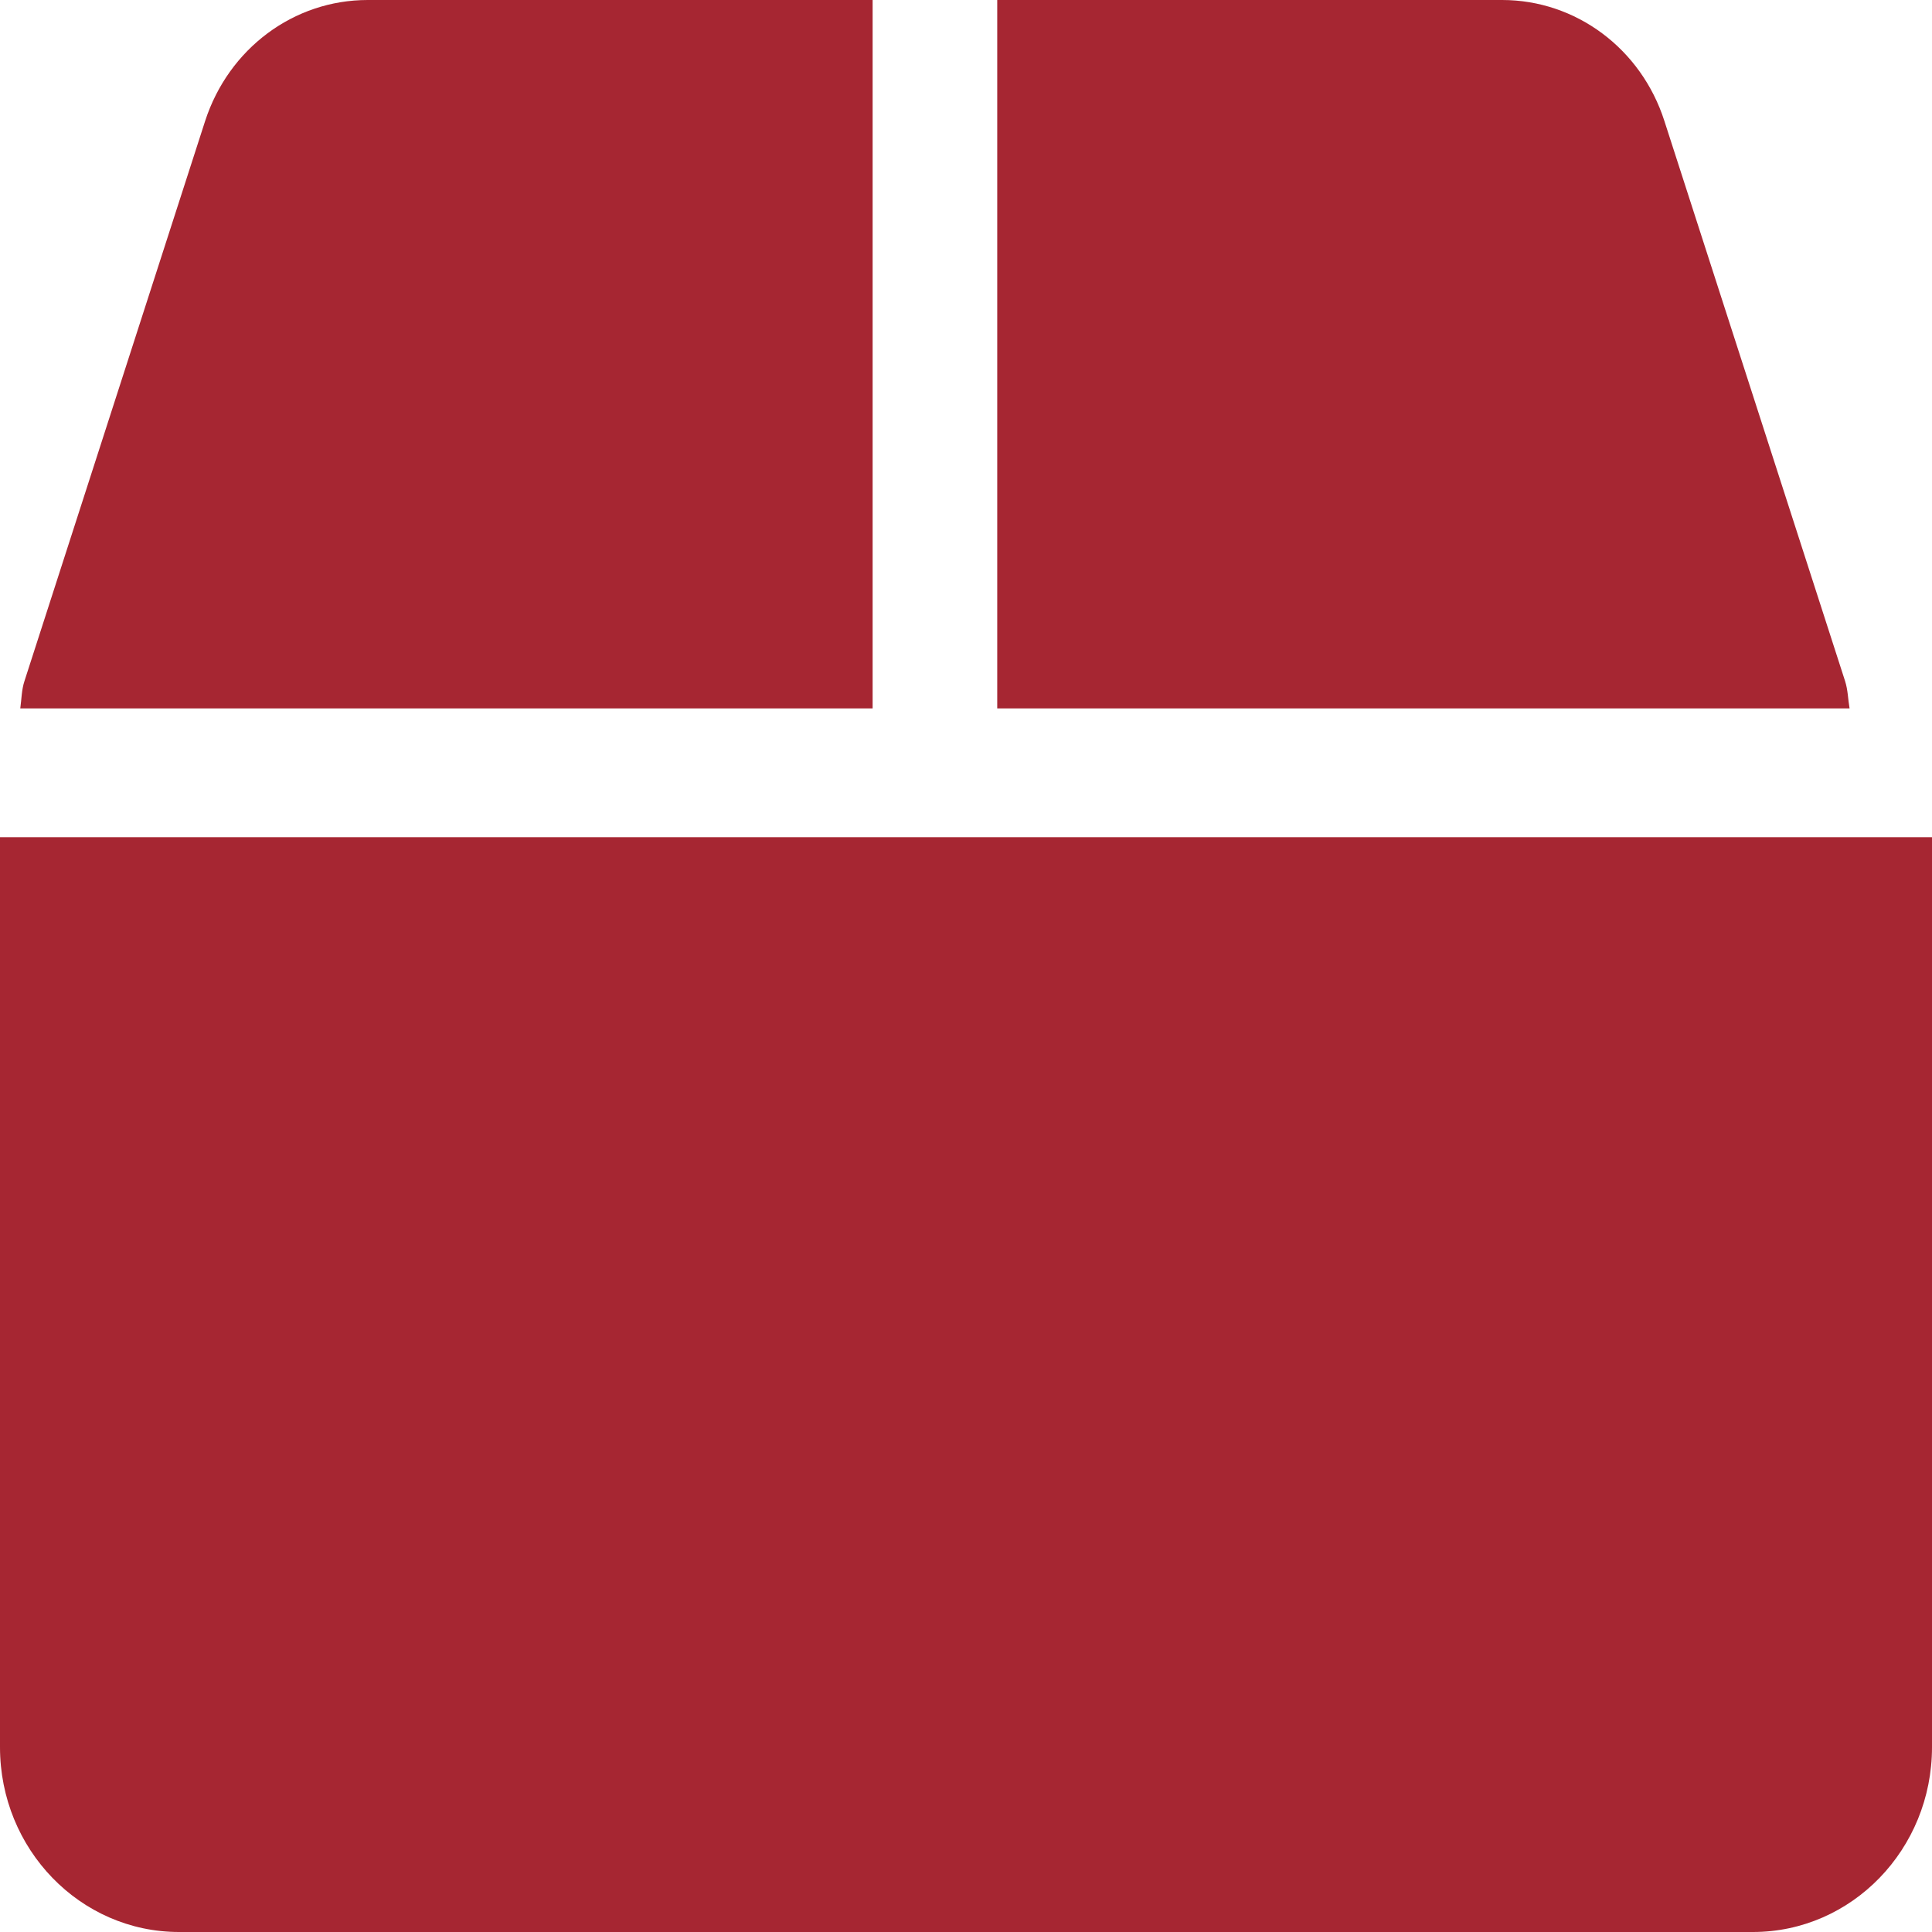 <?xml version="1.0" encoding="utf-8"?>
<!-- Generator: Adobe Illustrator 24.3.0, SVG Export Plug-In . SVG Version: 6.00 Build 0)  -->
<svg version="1.1" id="Layer_1" xmlns="http://www.w3.org/2000/svg" xmlns:xlink="http://www.w3.org/1999/xlink" x="0px" y="0px"
	 viewBox="0 0 600 600" style="enable-background:new 0 0 600 600;" xml:space="preserve">
<style type="text/css">
	.st0{fill:#A62632;}
</style>
<g>
	<path class="st0" d="M573,211.5L516.9,37.6C509.7,15.1,489.4,0,466.5,0H309.7v220h264.7C573.9,217.1,573.9,214.3,573,211.5z M271,0
		H114.2c-23,0-43.2,15.1-50.5,37.6L7.6,211.5c-0.9,2.7-0.9,5.6-1.3,8.5H271V0z M0,260v282.6C0,574.3,24.9,600,55.6,600h488.8
		c30.7,0,55.6-25.7,55.6-57.4V260H0z"/>
</g>
</svg>
